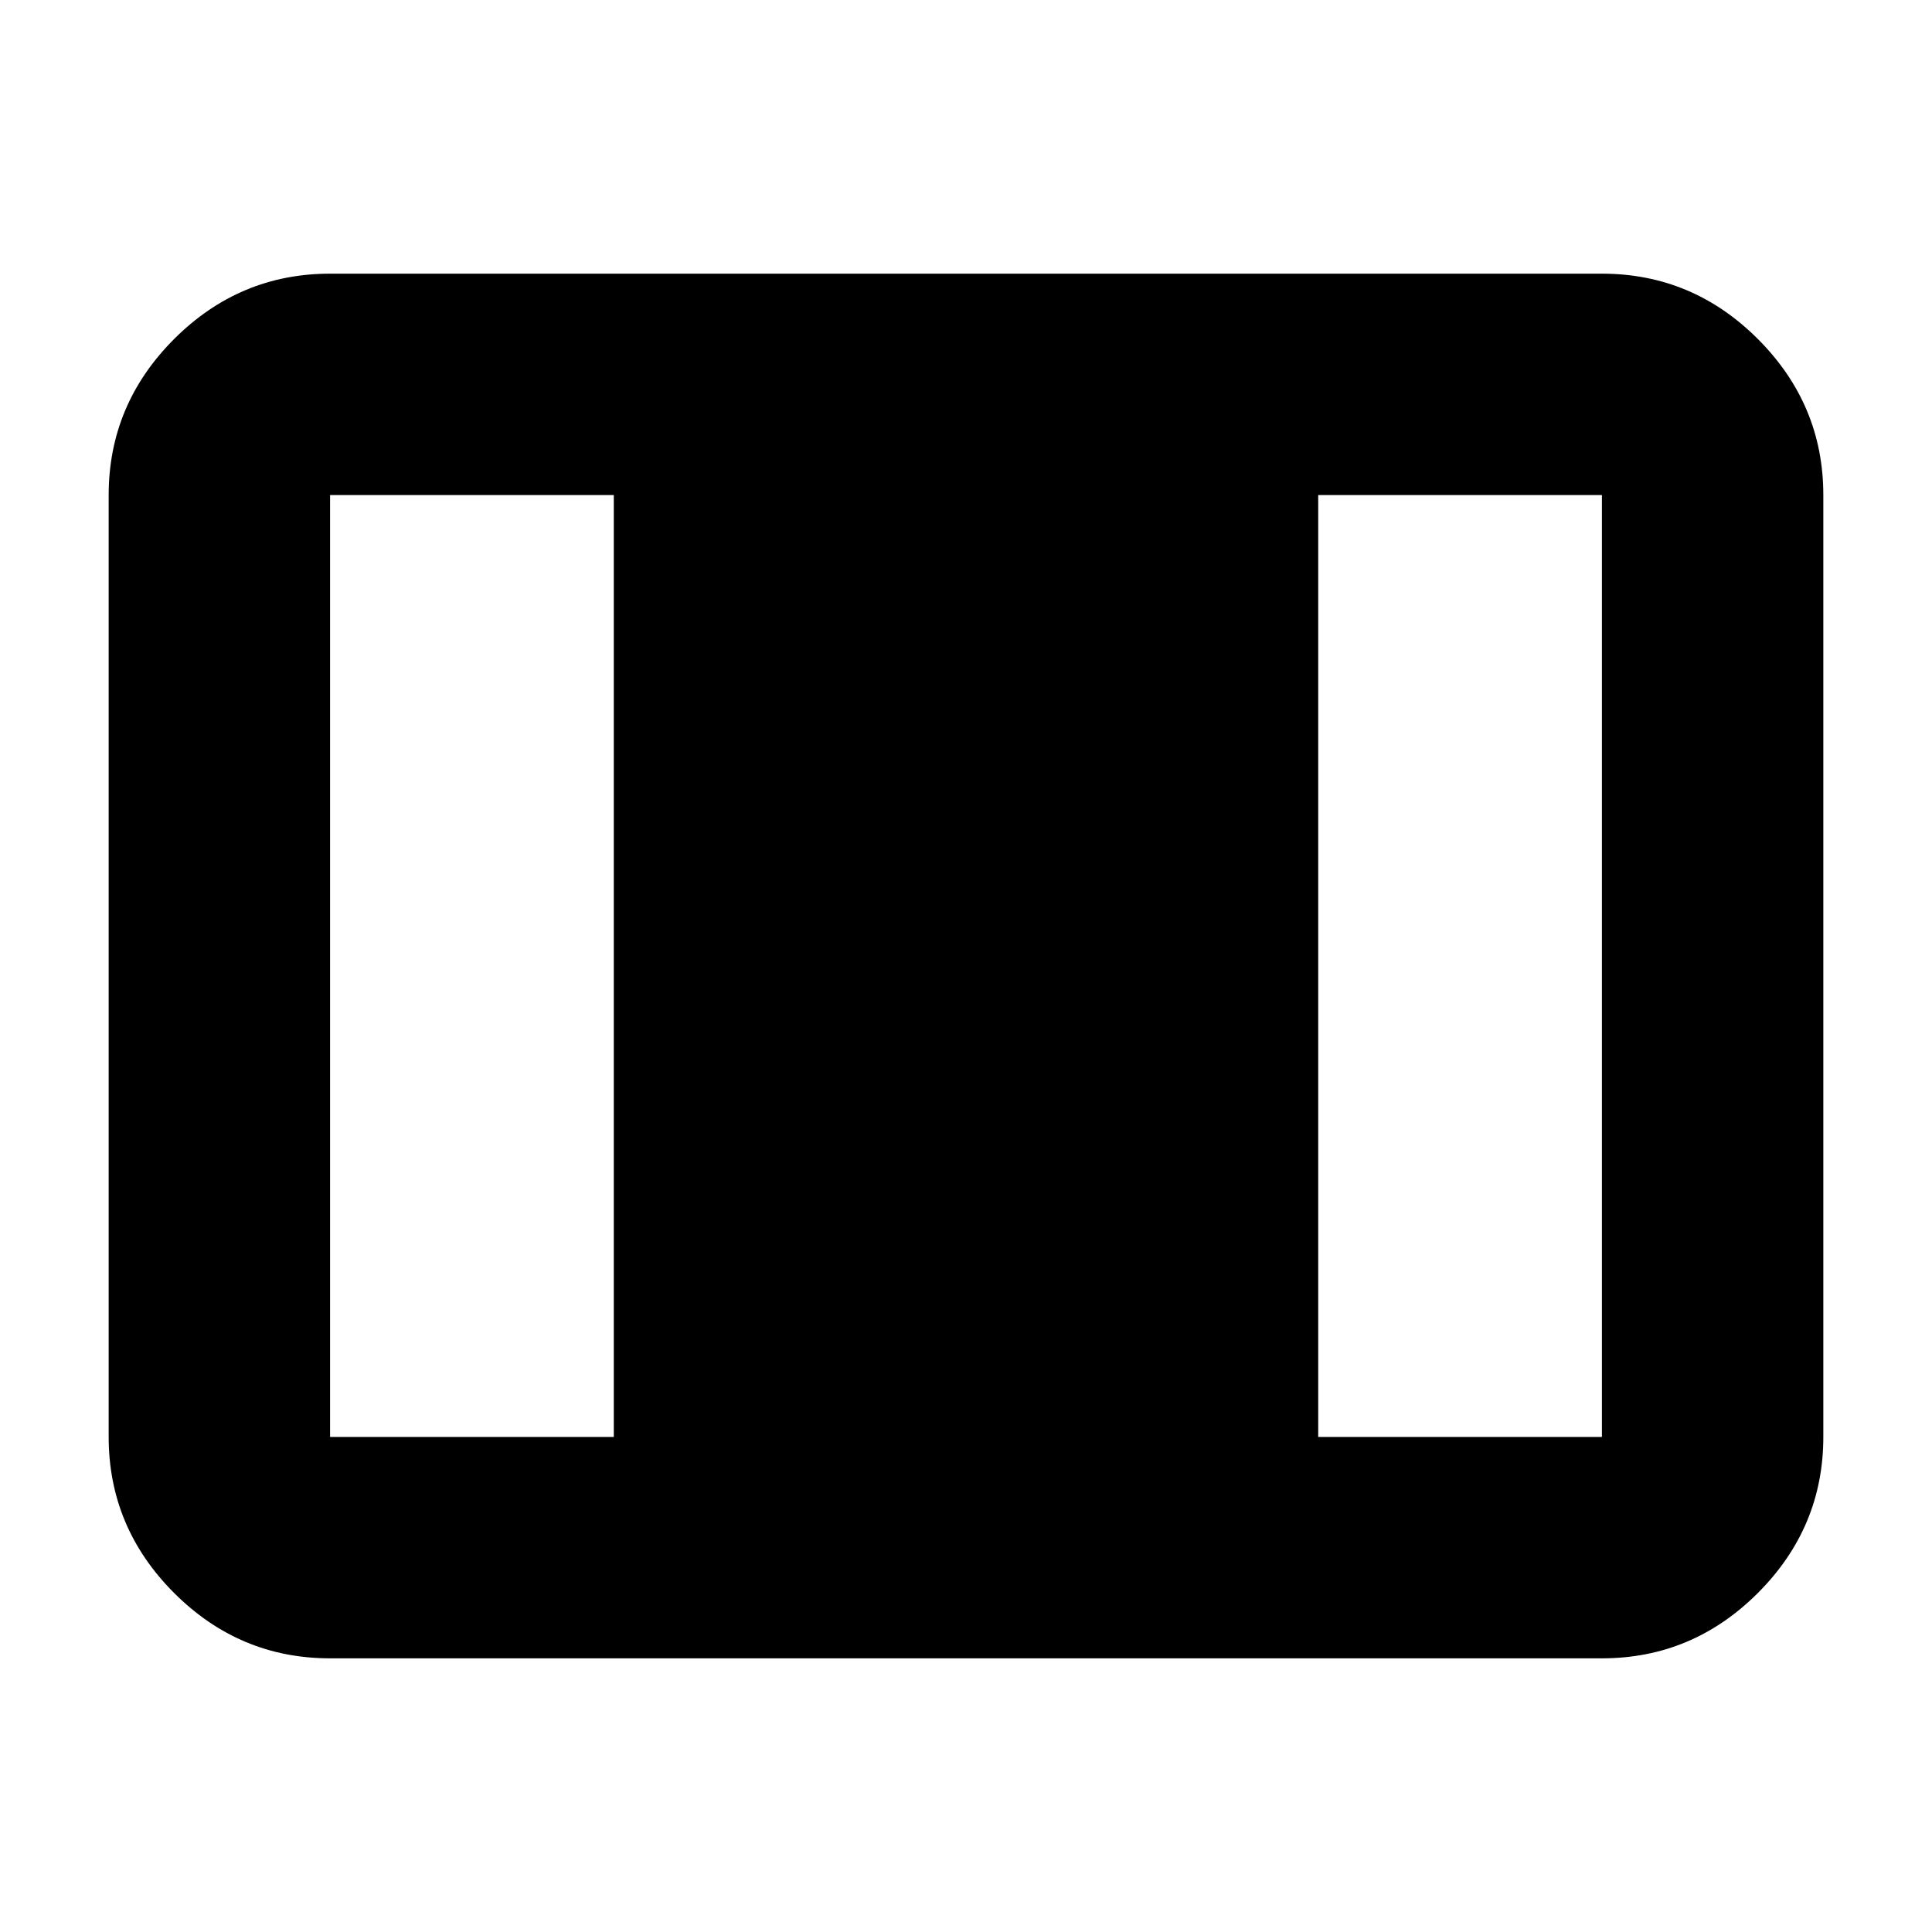 <svg xmlns="http://www.w3.org/2000/svg" height="20" width="20"><path d="M3.417 17.167q-.938 0-1.615-.677-.677-.678-.677-1.615v-9.75q0-.937.677-1.615.677-.677 1.615-.677h13.166q.938 0 1.615.677.677.678.677 1.615v9.75q0 .937-.677 1.615-.677.677-1.615.677Zm0-2.292h2.937v-9.75H3.417v9.75Zm10.229 0h2.937v-9.75h-2.937Z"/></svg>